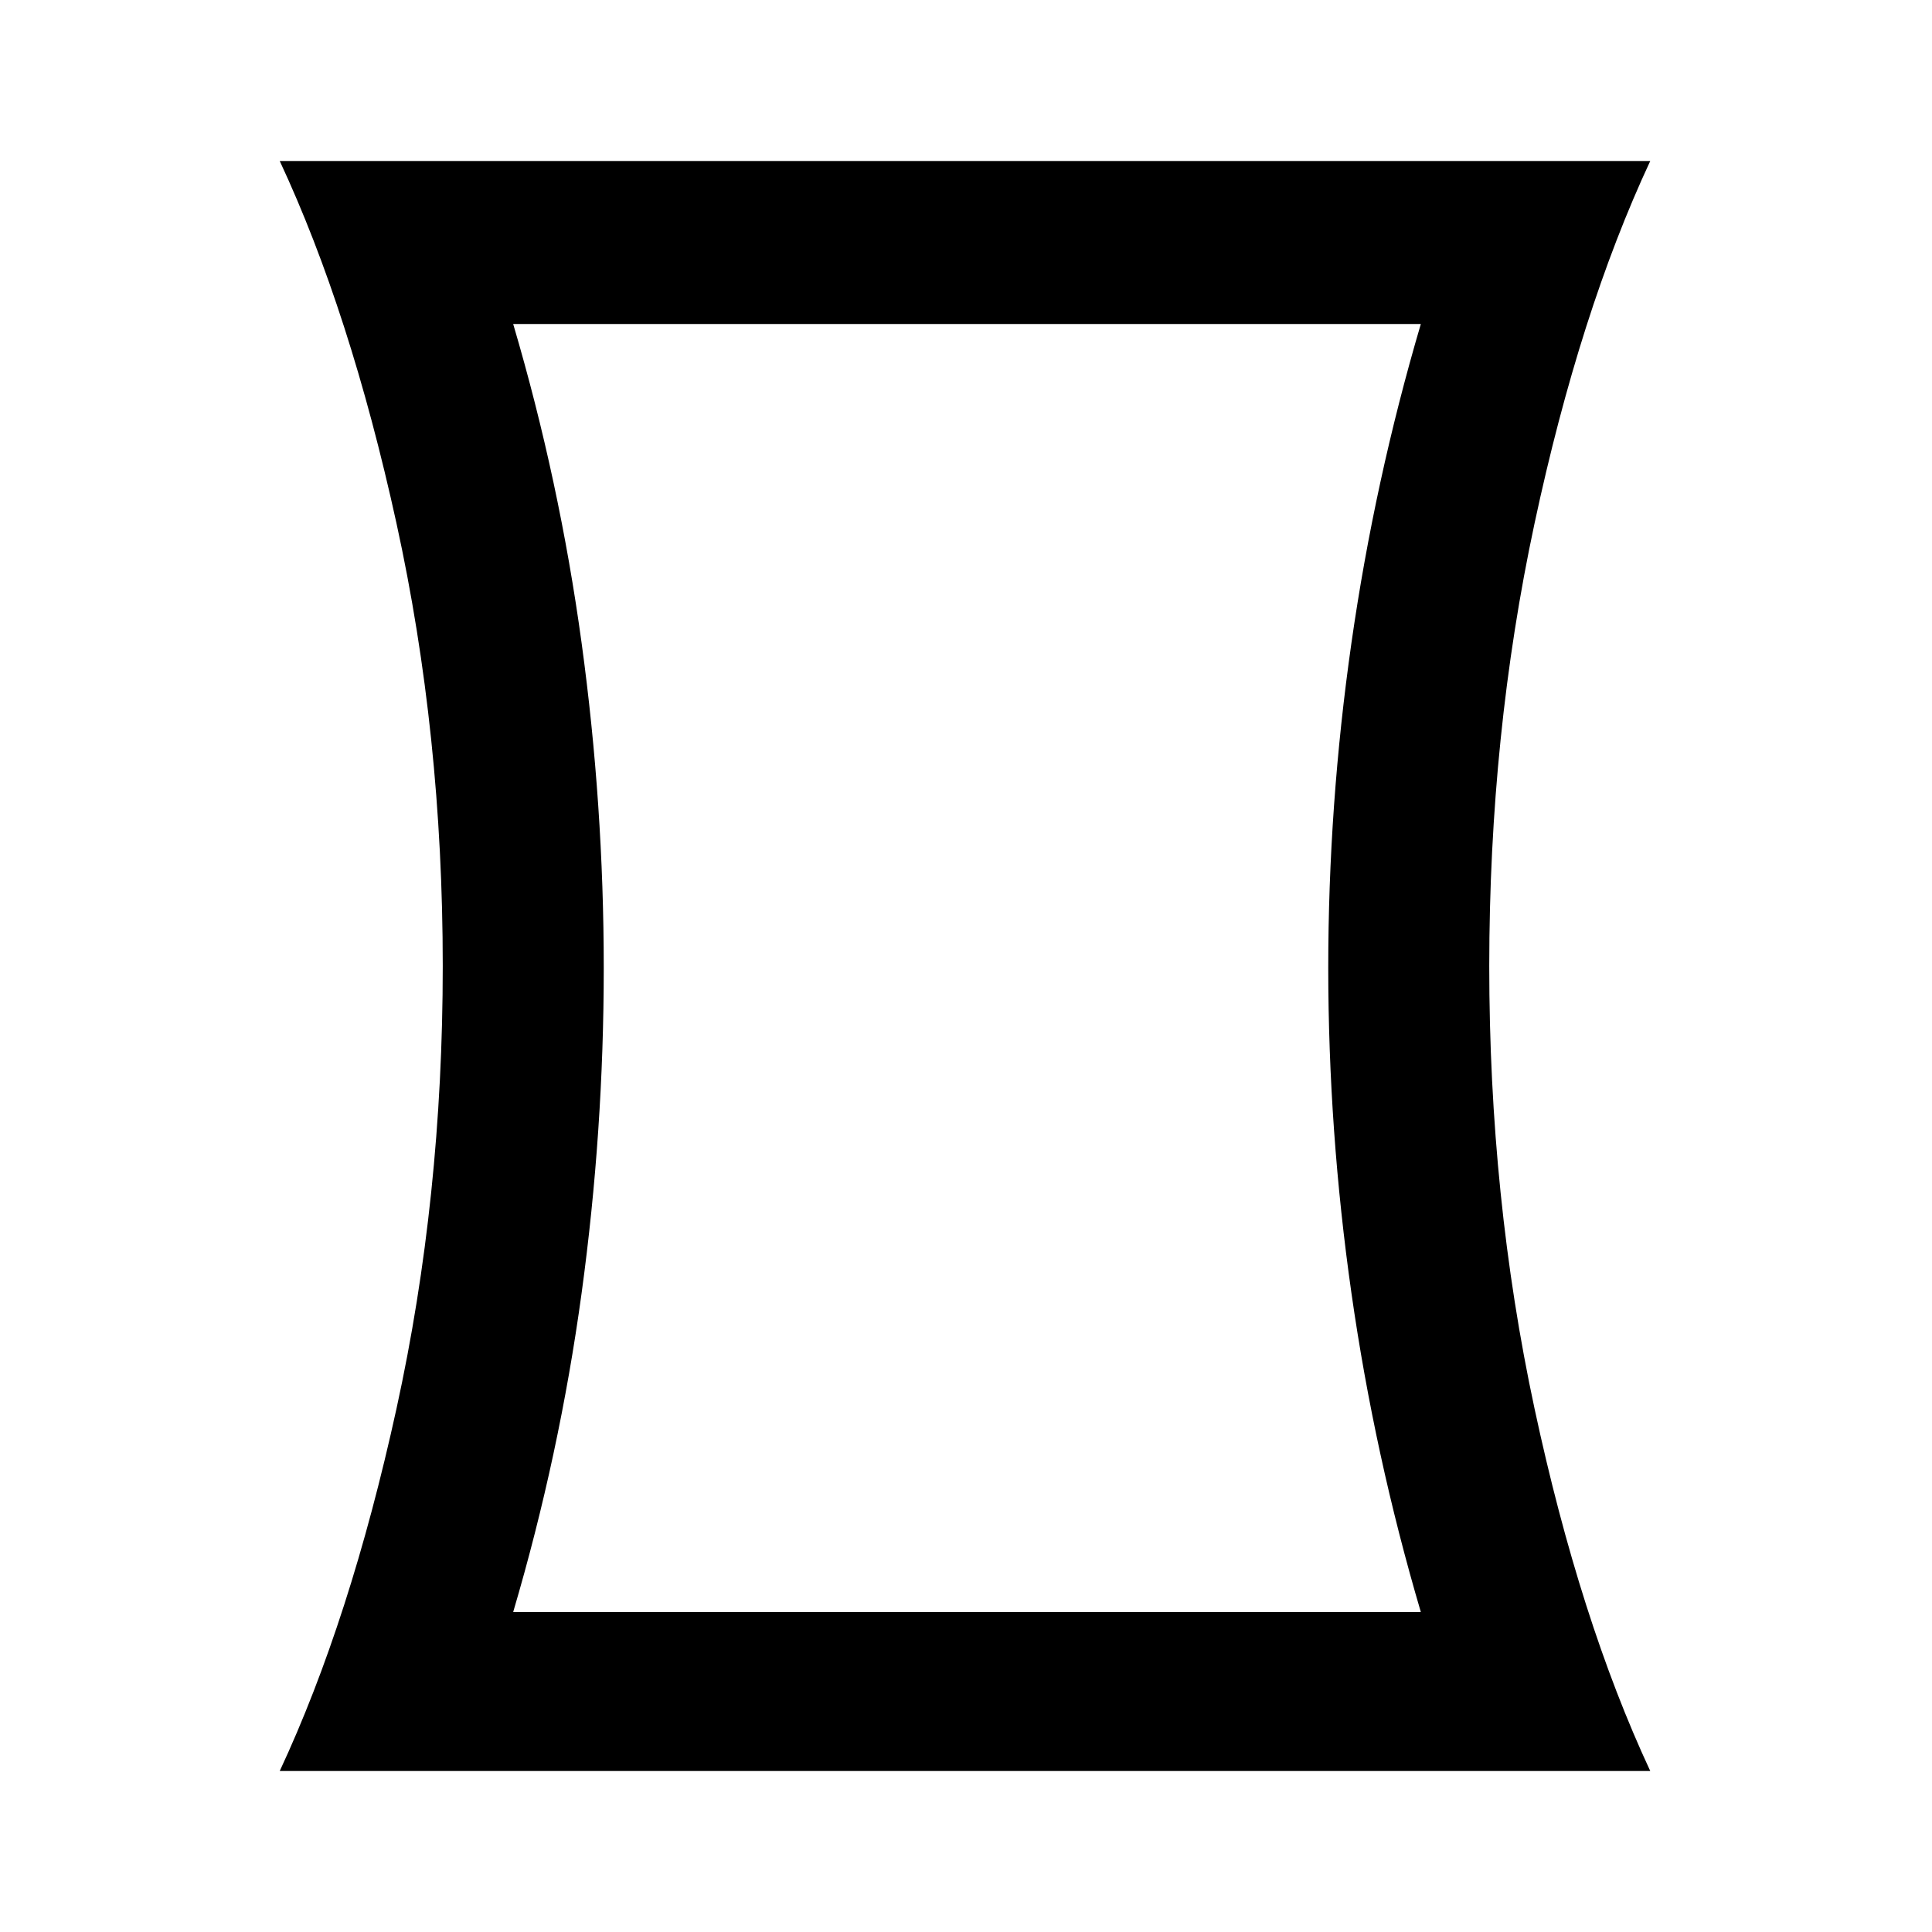 <svg xmlns="http://www.w3.org/2000/svg" width="1em" height="1em" viewBox="0 0 24 24"><path fill="currentColor" d="M6.375 20.025H17.65q-.575-1.95-.862-3.962t-.288-4.038q0-2.025.288-4.038t.862-3.962H6.375q.575 1.95.85 3.963t.275 4.037q0 2.025-.275 4.038t-.85 3.962M3.475 22q.875-1.875 1.45-4.5T5.5 12q0-2.875-.575-5.5T3.475 2H20.5q-.875 1.875-1.437 4.5T18.5 12q0 2.875.563 5.5T20.5 22zm8.55-9.975"/></svg>